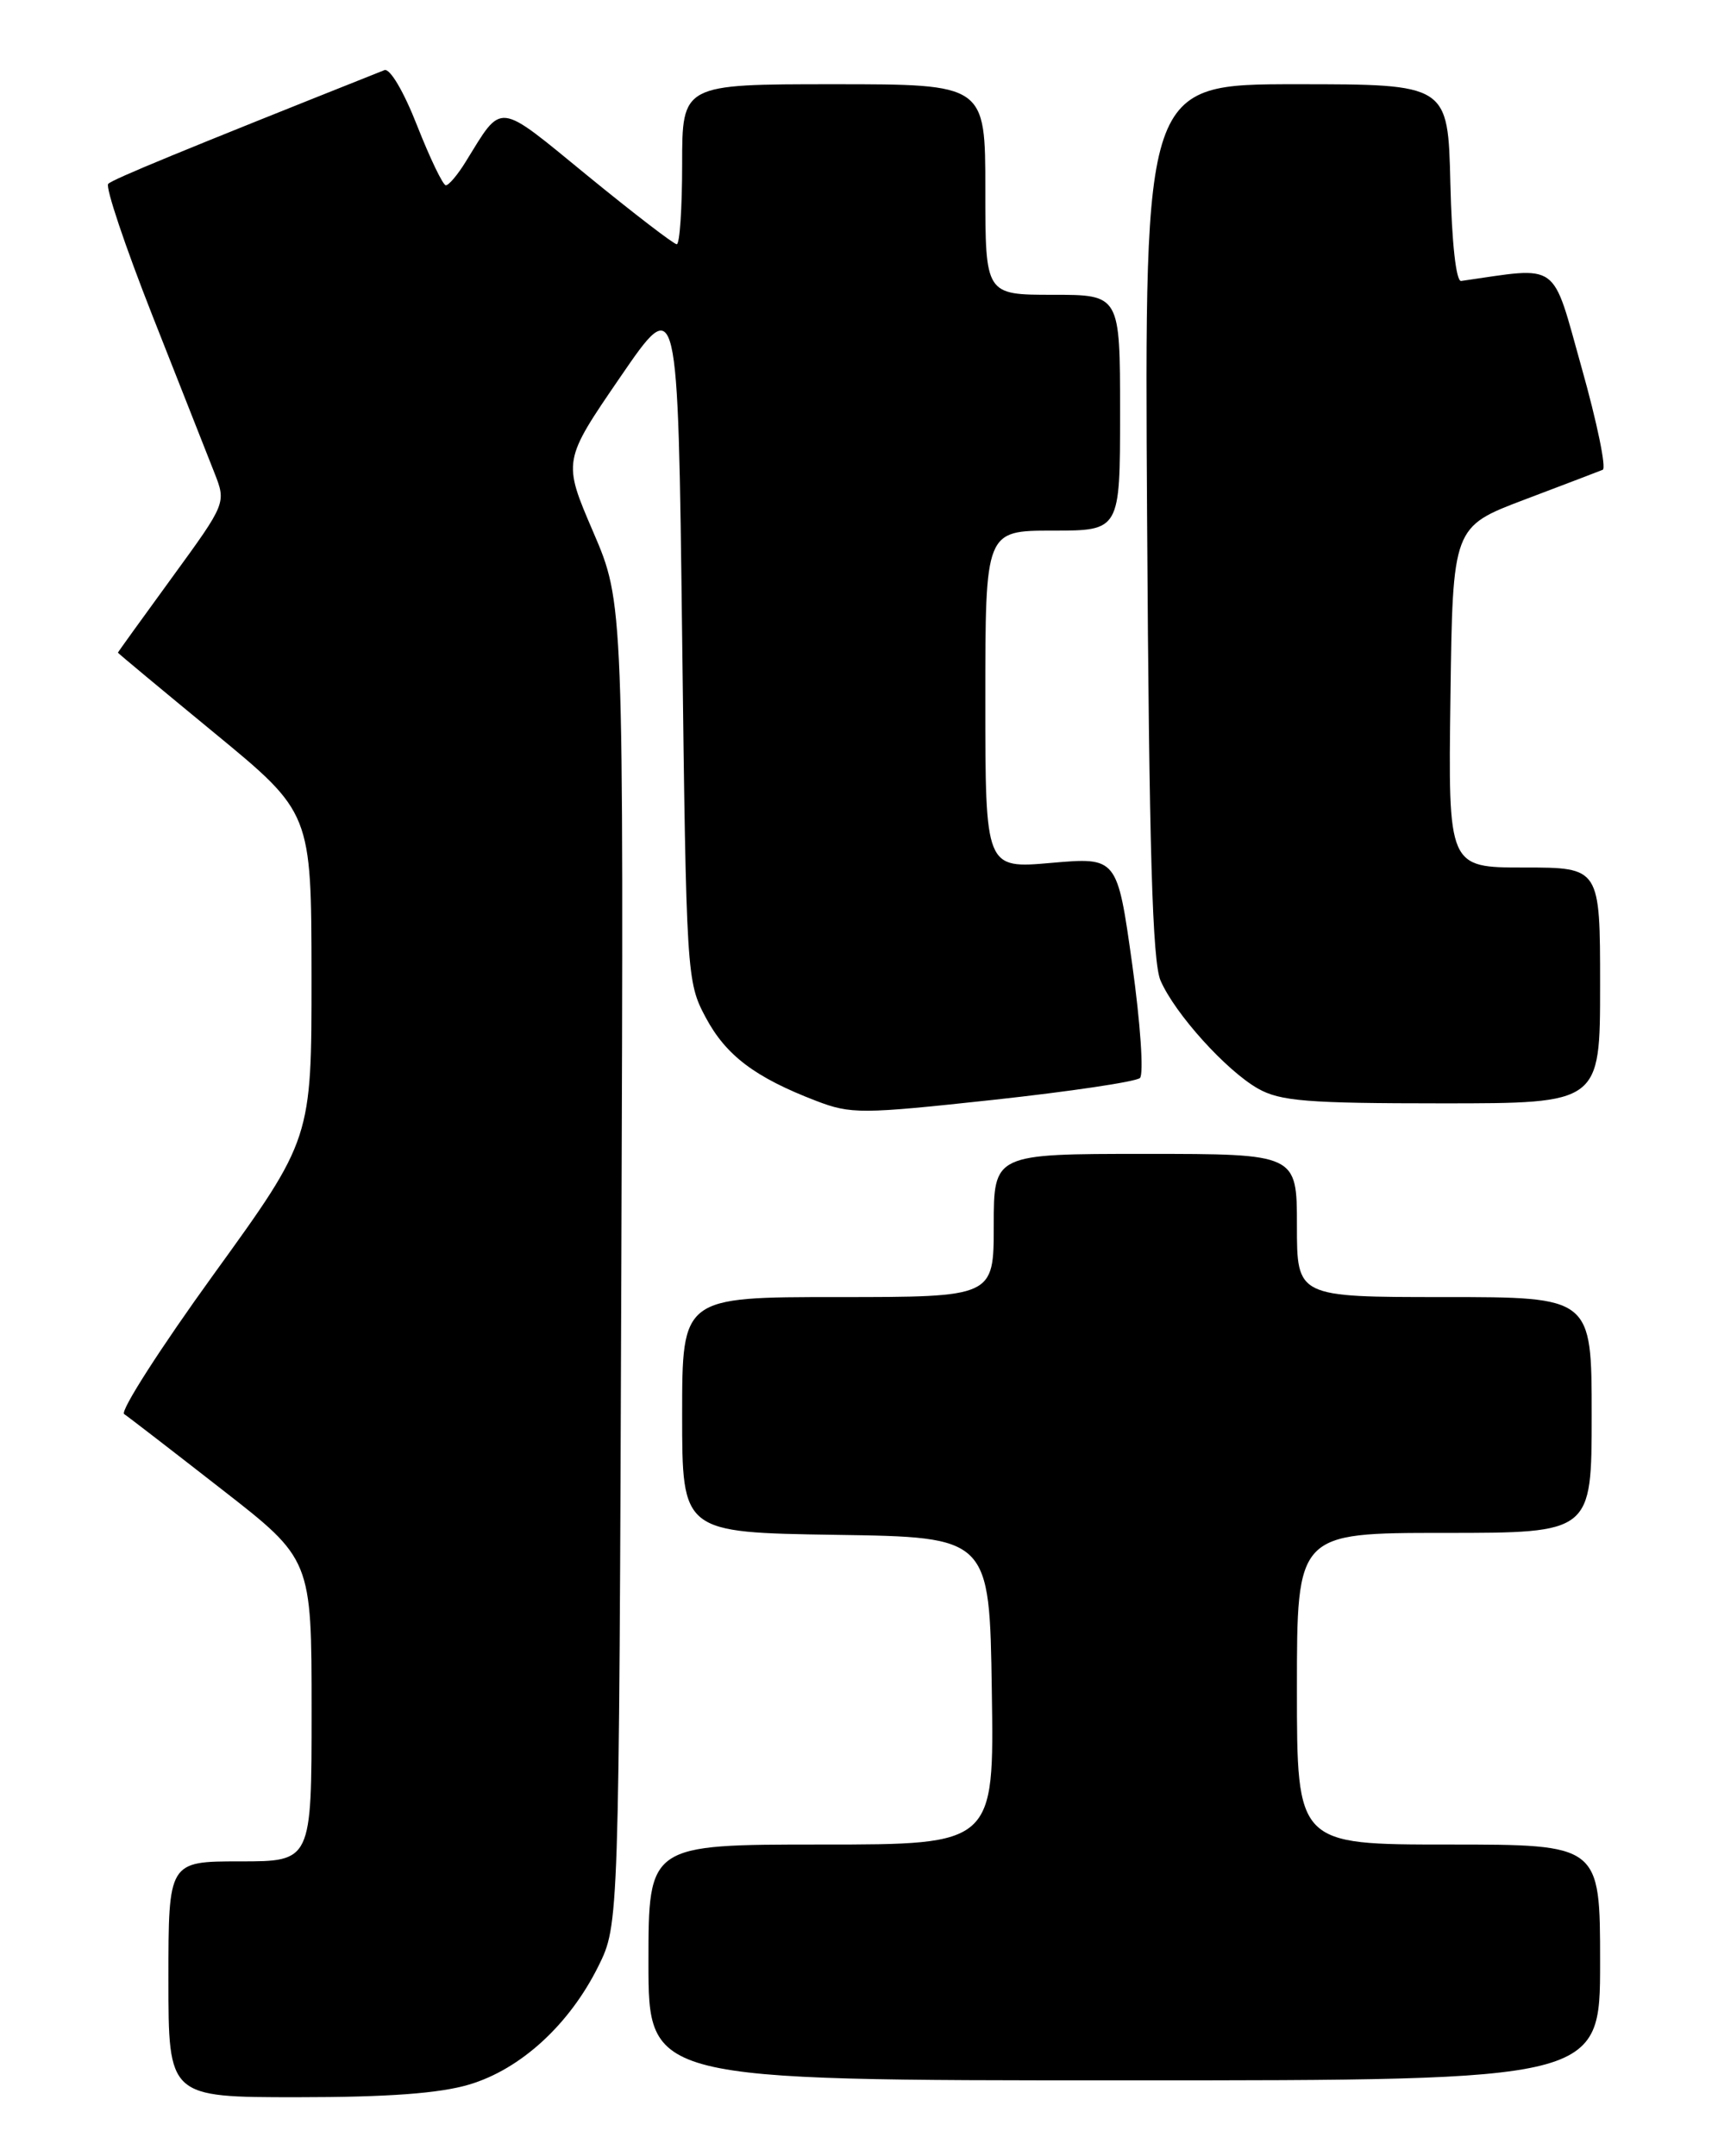 <?xml version="1.0" encoding="UTF-8" standalone="no"?>
<!DOCTYPE svg PUBLIC "-//W3C//DTD SVG 1.1//EN" "http://www.w3.org/Graphics/SVG/1.1/DTD/svg11.dtd" >
<svg xmlns="http://www.w3.org/2000/svg" xmlns:xlink="http://www.w3.org/1999/xlink" version="1.1" viewBox="0 0 204 256">
 <g >
 <path fill="currentColor"
d=" M 55.70 247.50 C 61.83 245.68 67.61 240.38 71.05 233.45 C 73.50 228.50 73.50 228.50 73.78 150.04 C 74.06 71.58 74.06 71.58 70.44 63.16 C 66.82 54.74 66.82 54.74 73.66 44.76 C 80.50 34.78 80.50 34.78 81.00 75.64 C 81.49 115.84 81.54 116.57 83.79 120.79 C 86.20 125.31 89.64 127.91 96.90 130.70 C 101.05 132.29 102.26 132.28 117.90 130.59 C 127.03 129.60 134.89 128.43 135.36 127.99 C 135.83 127.54 135.42 121.50 134.44 114.48 C 132.66 101.77 132.66 101.77 124.83 102.45 C 117.00 103.14 117.00 103.14 117.00 83.07 C 117.00 63.00 117.00 63.00 125.00 63.00 C 133.00 63.00 133.00 63.00 133.00 49.00 C 133.00 35.00 133.00 35.00 125.00 35.00 C 117.00 35.00 117.00 35.00 117.00 22.50 C 117.00 10.00 117.00 10.00 99.00 10.00 C 81.00 10.00 81.00 10.00 81.00 19.50 C 81.00 24.73 80.71 29.00 80.36 29.00 C 80.01 29.00 75.26 25.35 69.80 20.89 C 58.86 11.94 59.74 12.04 55.27 19.25 C 54.34 20.76 53.29 22.00 52.94 22.00 C 52.60 22.00 51.07 18.82 49.54 14.94 C 47.94 10.85 46.29 8.06 45.64 8.33 C 21.47 17.95 13.38 21.28 12.85 21.83 C 12.49 22.20 14.86 29.25 18.11 37.50 C 21.37 45.75 24.67 54.12 25.45 56.11 C 26.87 59.72 26.87 59.72 20.44 68.55 C 16.90 73.41 14.00 77.43 14.00 77.49 C 14.00 77.55 19.17 81.85 25.49 87.05 C 36.97 96.50 36.97 96.50 36.99 115.86 C 37.00 135.22 37.00 135.22 25.41 151.25 C 19.04 160.06 14.24 167.55 14.74 167.89 C 15.24 168.22 20.45 172.24 26.32 176.82 C 37.00 185.13 37.00 185.13 37.00 203.07 C 37.00 221.00 37.00 221.00 28.50 221.00 C 20.00 221.00 20.00 221.00 20.00 235.00 C 20.00 249.00 20.00 249.00 35.32 249.00 C 46.04 249.00 52.16 248.55 55.70 247.50 Z  M 190.00 233.00 C 190.00 219.00 190.00 219.00 172.00 219.00 C 154.00 219.00 154.00 219.00 154.00 200.50 C 154.00 182.00 154.00 182.00 171.50 182.00 C 189.00 182.00 189.00 182.00 189.00 168.00 C 189.00 154.00 189.00 154.00 171.50 154.00 C 154.00 154.00 154.00 154.00 154.00 145.50 C 154.00 137.00 154.00 137.00 136.00 137.00 C 118.00 137.00 118.00 137.00 118.00 145.50 C 118.00 154.00 118.00 154.00 99.50 154.00 C 81.00 154.00 81.00 154.00 81.00 167.98 C 81.00 181.95 81.00 181.95 99.25 182.23 C 117.50 182.50 117.50 182.50 117.77 200.75 C 118.05 219.00 118.05 219.00 97.52 219.00 C 77.00 219.00 77.00 219.00 77.00 233.00 C 77.00 247.00 77.00 247.00 133.50 247.00 C 190.00 247.00 190.00 247.00 190.00 233.00 Z  M 190.00 117.00 C 190.00 103.00 190.00 103.00 180.98 103.00 C 171.96 103.00 171.96 103.00 172.23 82.78 C 172.50 62.55 172.50 62.55 181.00 59.33 C 185.68 57.56 189.87 55.96 190.31 55.78 C 190.76 55.60 189.64 50.16 187.81 43.67 C 184.20 30.82 185.36 31.66 173.50 33.36 C 172.90 33.44 172.39 28.85 172.22 21.75 C 171.94 10.00 171.94 10.00 153.91 10.00 C 135.89 10.00 135.89 10.00 136.21 61.75 C 136.45 100.94 136.84 114.21 137.81 116.43 C 139.53 120.38 145.61 127.11 149.38 129.25 C 152.02 130.74 155.20 131.00 171.23 131.00 C 190.00 131.00 190.00 131.00 190.00 117.00 Z "/>
</g>
</svg>